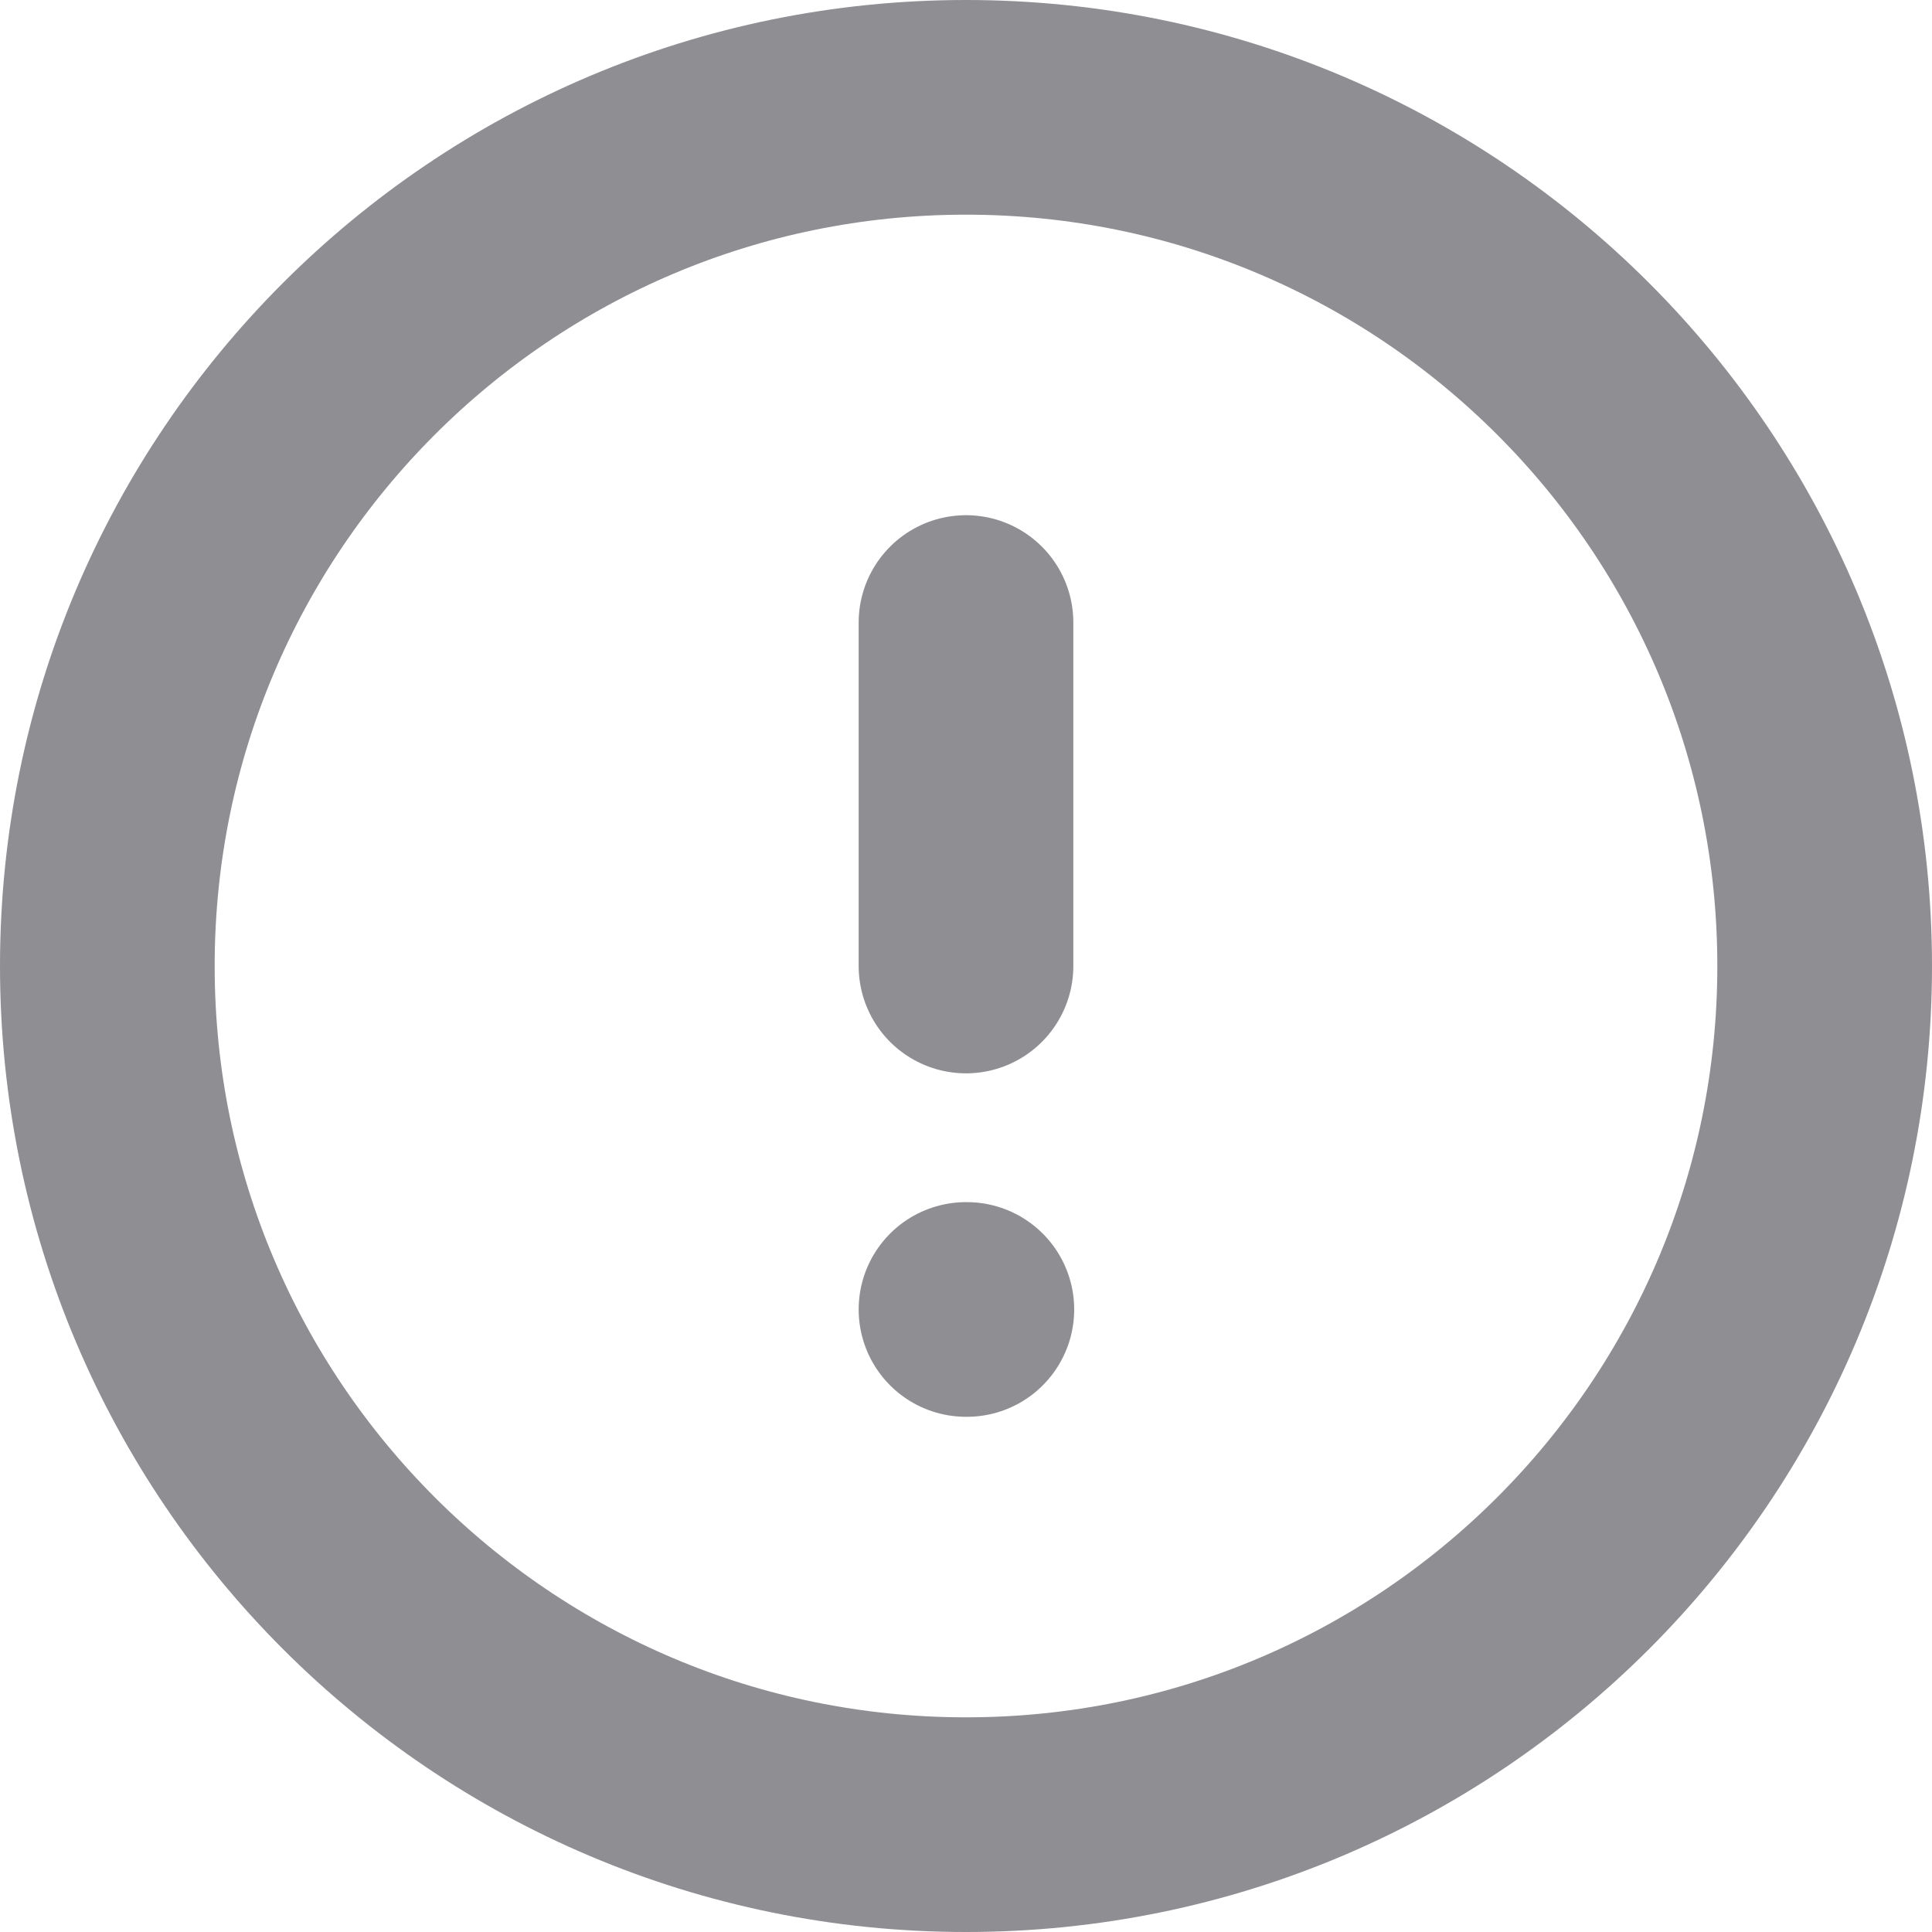 <svg width="18" height="18" viewBox="0 0 18 18" fill="none" xmlns="http://www.w3.org/2000/svg">
<path d="M9 17C13.418 17 17 13.418 17 9C17 4.582 13.418 1 9 1C4.582 1 1 4.582 1 9C1 13.418 4.582 17 9 17Z" stroke="#8E8E93" stroke-width="2" stroke-linecap="round" stroke-linejoin="round"/>
<path d="M9 5.8V9" stroke="#8E8E93" stroke-width="2" stroke-linecap="round" stroke-linejoin="round"/>
<path d="M9 12.2H9.008" stroke="#8E8E93" stroke-width="2" stroke-linecap="round" stroke-linejoin="round"/>
</svg>
